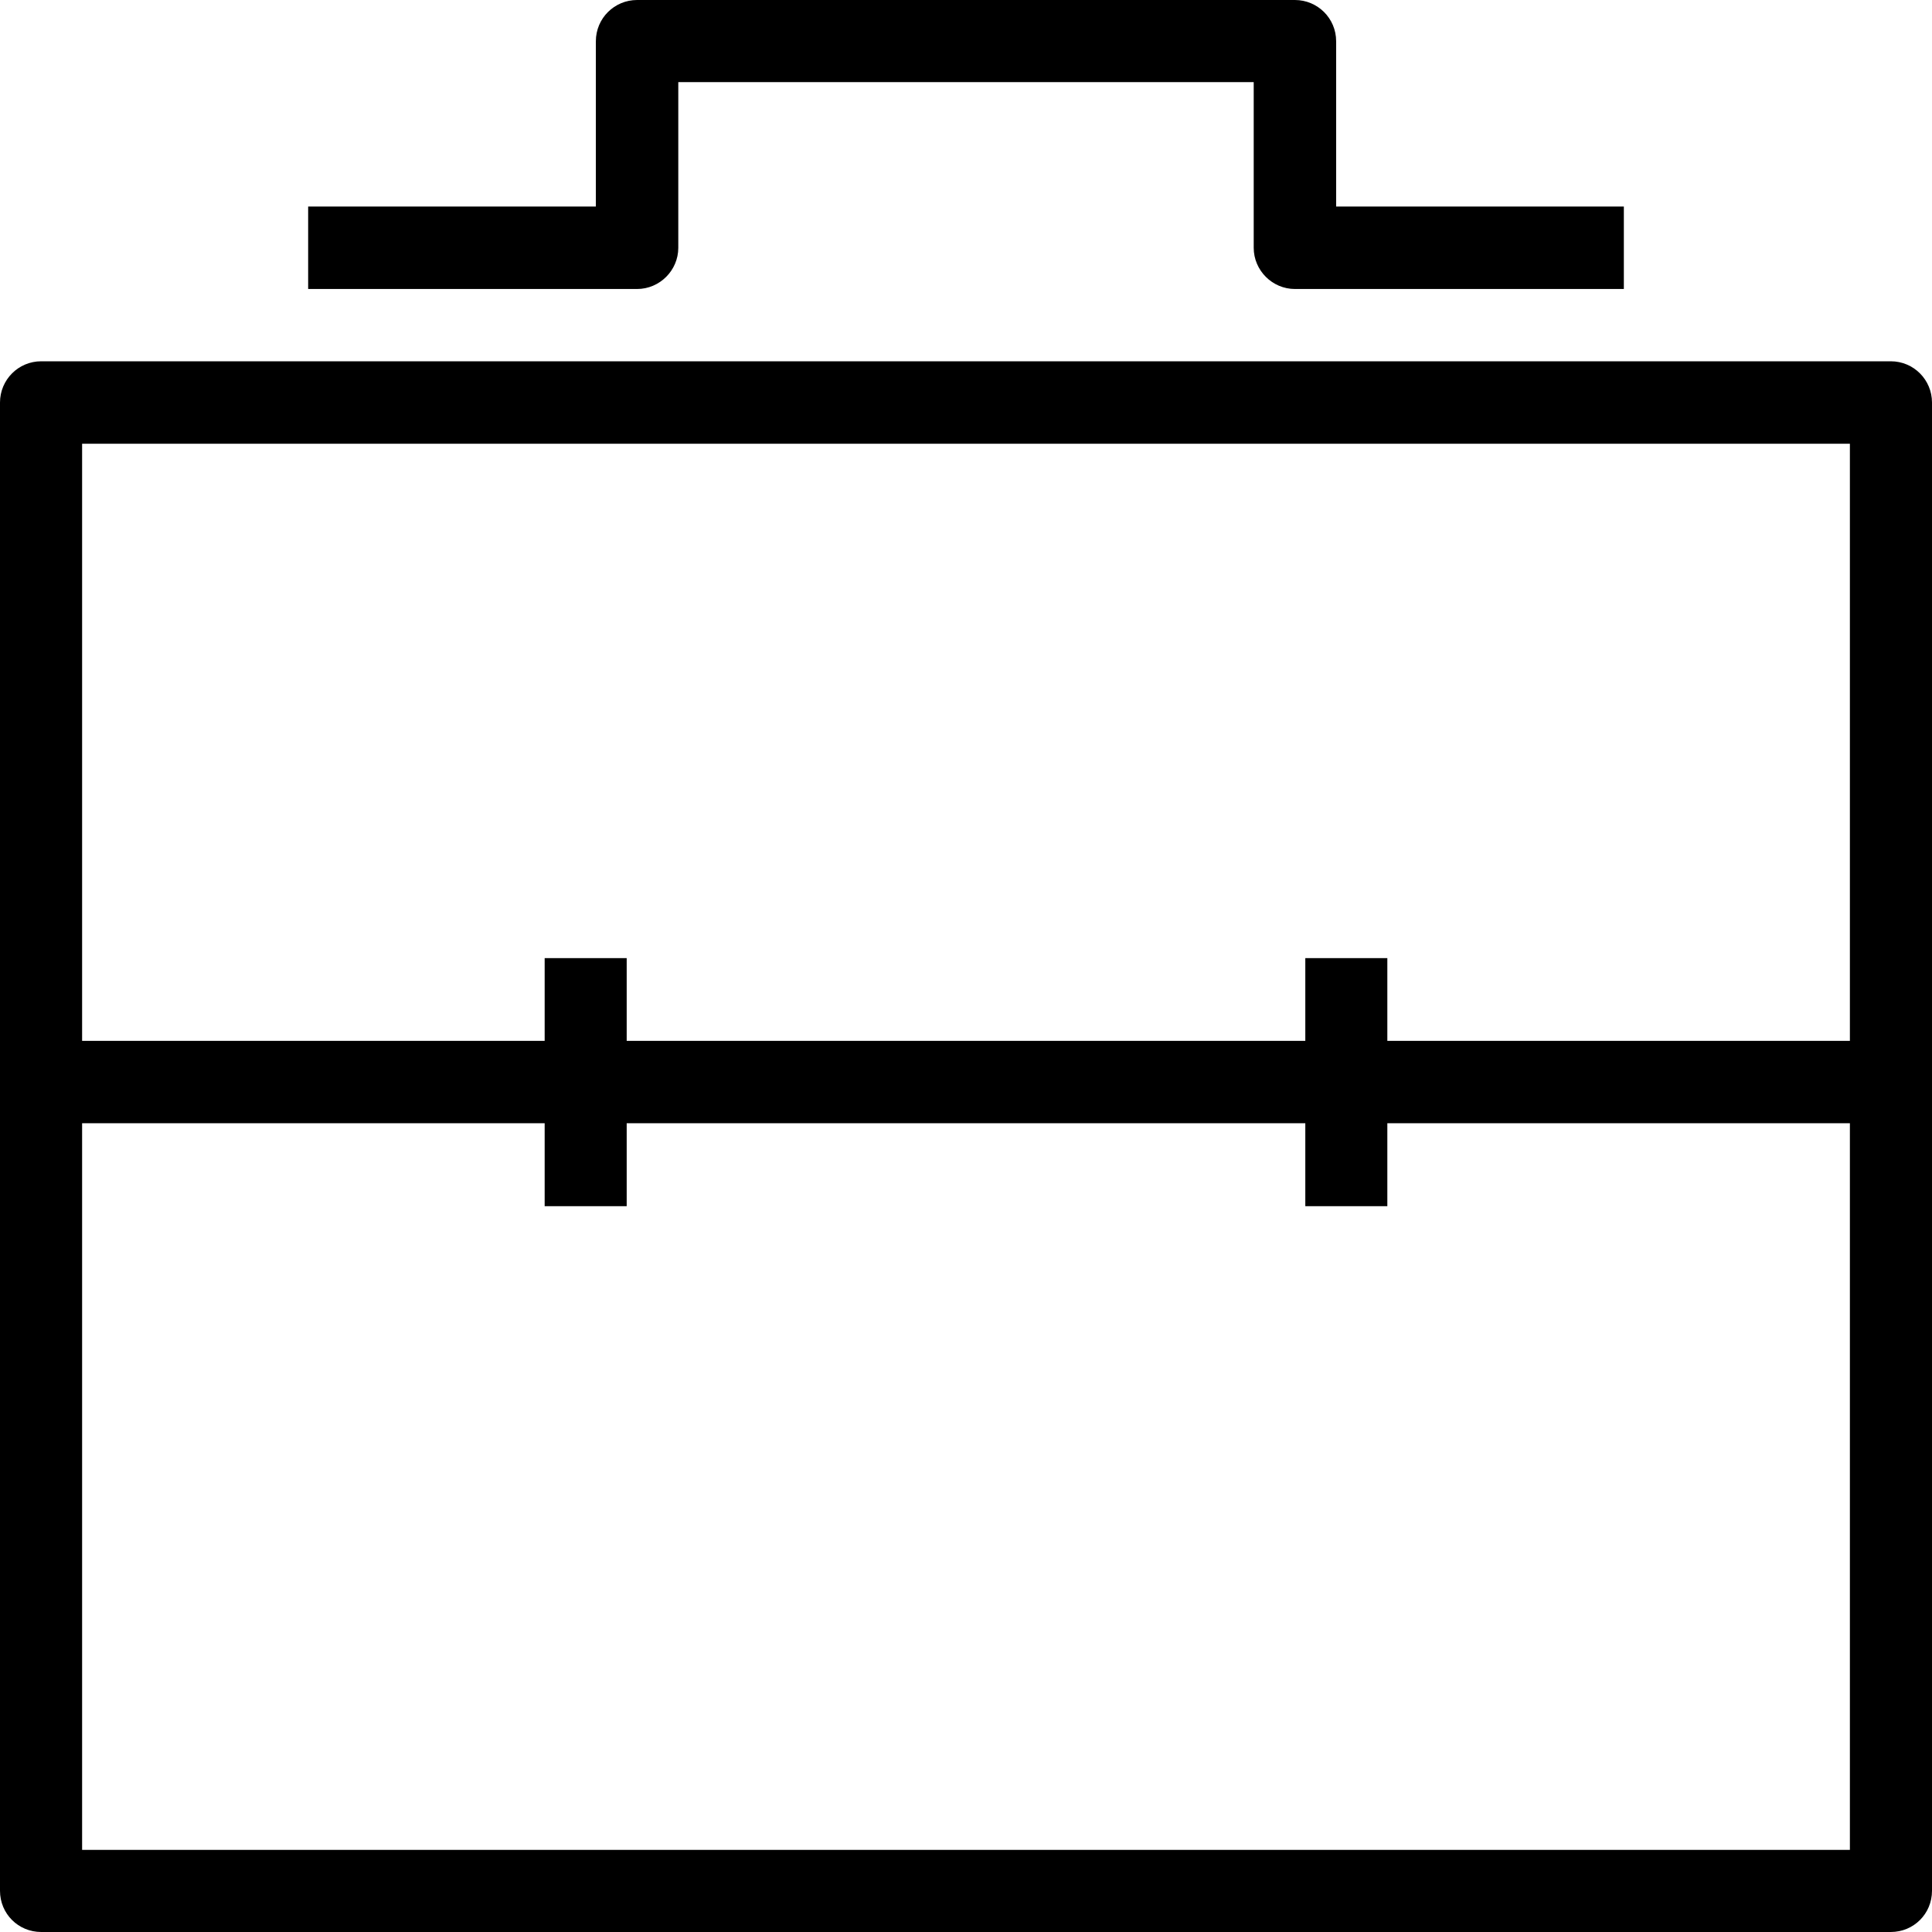 <svg xmlns="http://www.w3.org/2000/svg" width="32" height="32" viewBox="0 0 24 24">
    <path d="M23.488 4.488L.512 4.488C.227 4.488 0 4.719 0 5L0 23.488C0 23.773.227 24 .512 24L23.488 24C23.773 24 24 23.773 24 23.488L24 5C24 4.719 23.773 4.488 23.488 4.488zM22.98 22.98L1.02 22.98 1.02 13.953 6.766 13.953 6.766 14.984 7.785 14.984 7.785 13.953 16.215 13.953 16.215 14.984 17.234 14.984 17.234 13.953 22.98 13.953zM22.98 12.93L17.234 12.93 17.234 11.902 16.215 11.902 16.215 12.93 7.785 12.93 7.785 11.902 6.766 11.902 6.766 12.93 1.02 12.93 1.02 5.512 22.98 5.512zM8.426 3.078L8.426 1.02 15.574 1.02 15.574 3.078C15.574 3.359 15.805 3.59 16.086 3.59L20.172 3.59 20.172 2.566 16.598 2.566 16.598.512C16.598.227 16.367 0 16.086 0L7.914 0C7.633 0 7.402.227 7.402.512L7.402 2.566 3.828 2.566 3.828 3.59 7.914 3.59C8.195 3.59 8.426 3.359 8.426 3.078zM8.426 3.078"/>
</svg>

